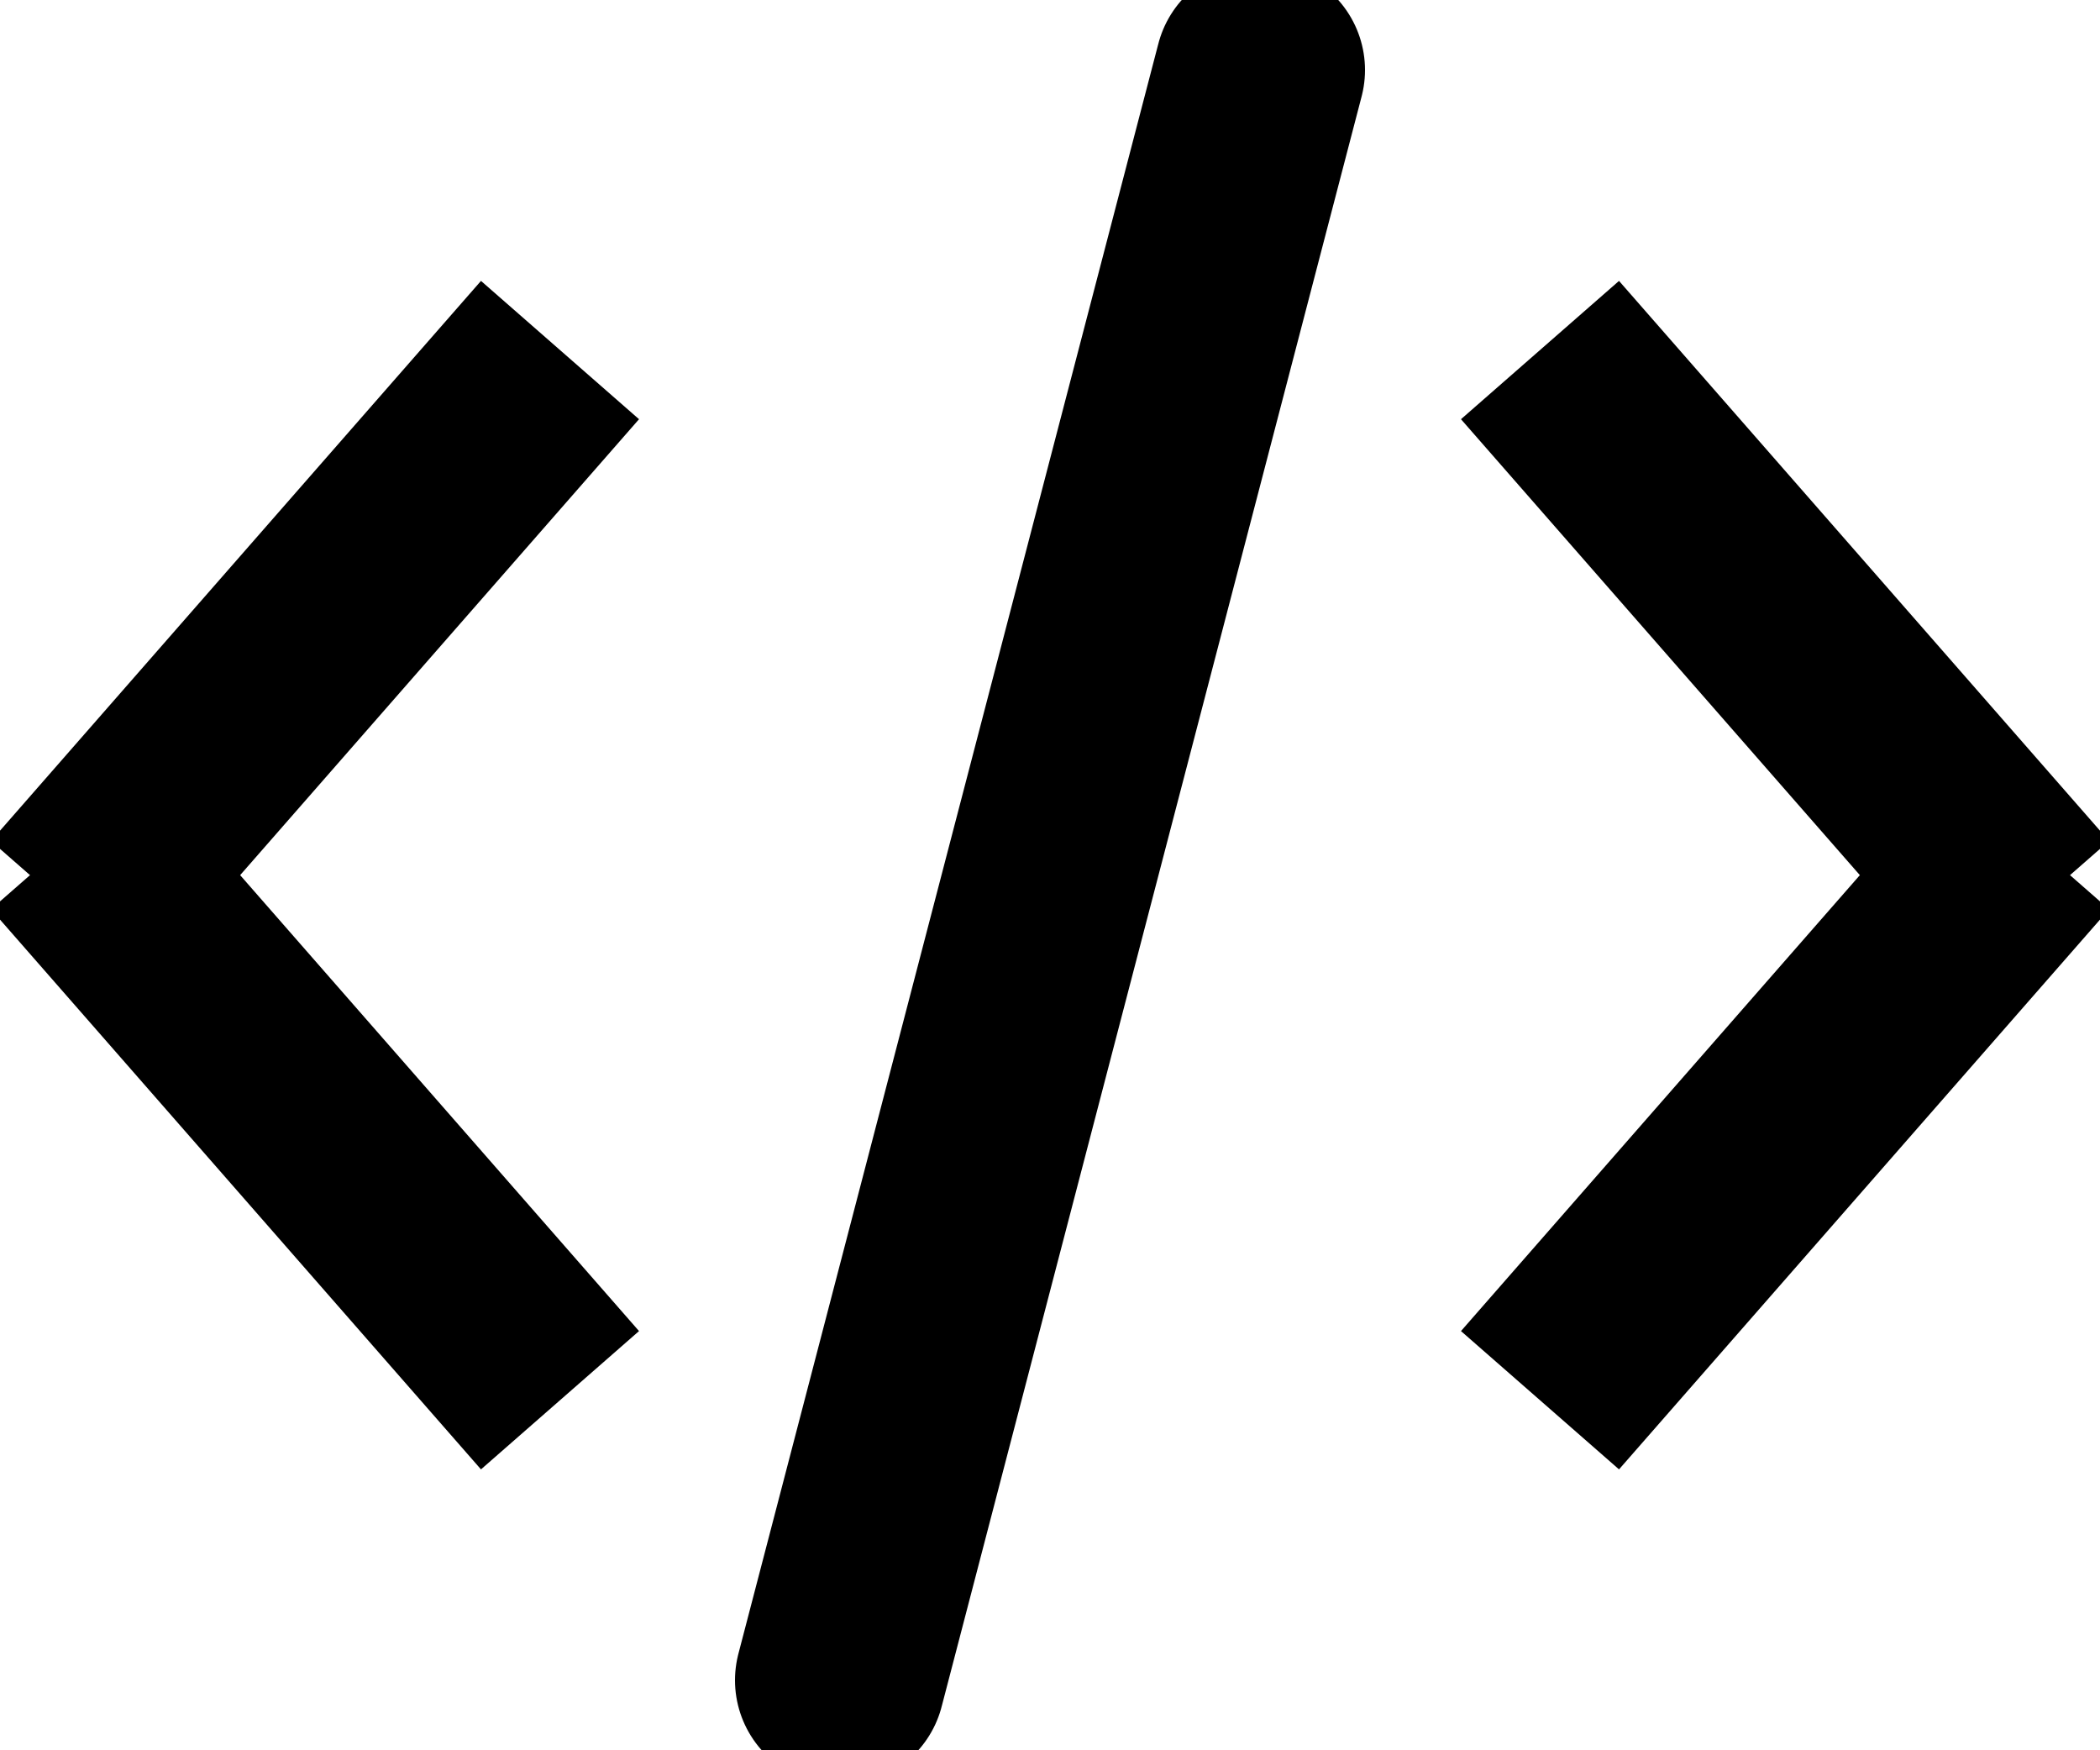 <?xml version="1.0" encoding="UTF-8"?>
<svg width="30px" height="25px" viewBox="0 0 30 25" version="1.1" xmlns="http://www.w3.org/2000/svg" xmlns:xlink="http://www.w3.org/1999/xlink">
    <title>Code Icon</title>
    <line x1="1" y1="13" x2="8" y2="5" stroke="currentColor" stroke-width="3"/>
    <line x1="1" y1="12" x2="8" y2="20" stroke="currentColor" stroke-width="3"/>
    <line x1="22" y1="5" x2="29" y2="13" stroke="currentColor" stroke-width="3"/>
    <line x1="22" y1="20" x2="29" y2="12" stroke="currentColor" stroke-width="3"/>
    <line x1="12" y1="24" x2="18" y2="1" stroke-linecap="round" stroke="currentColor" stroke-width="3"/>
</svg>